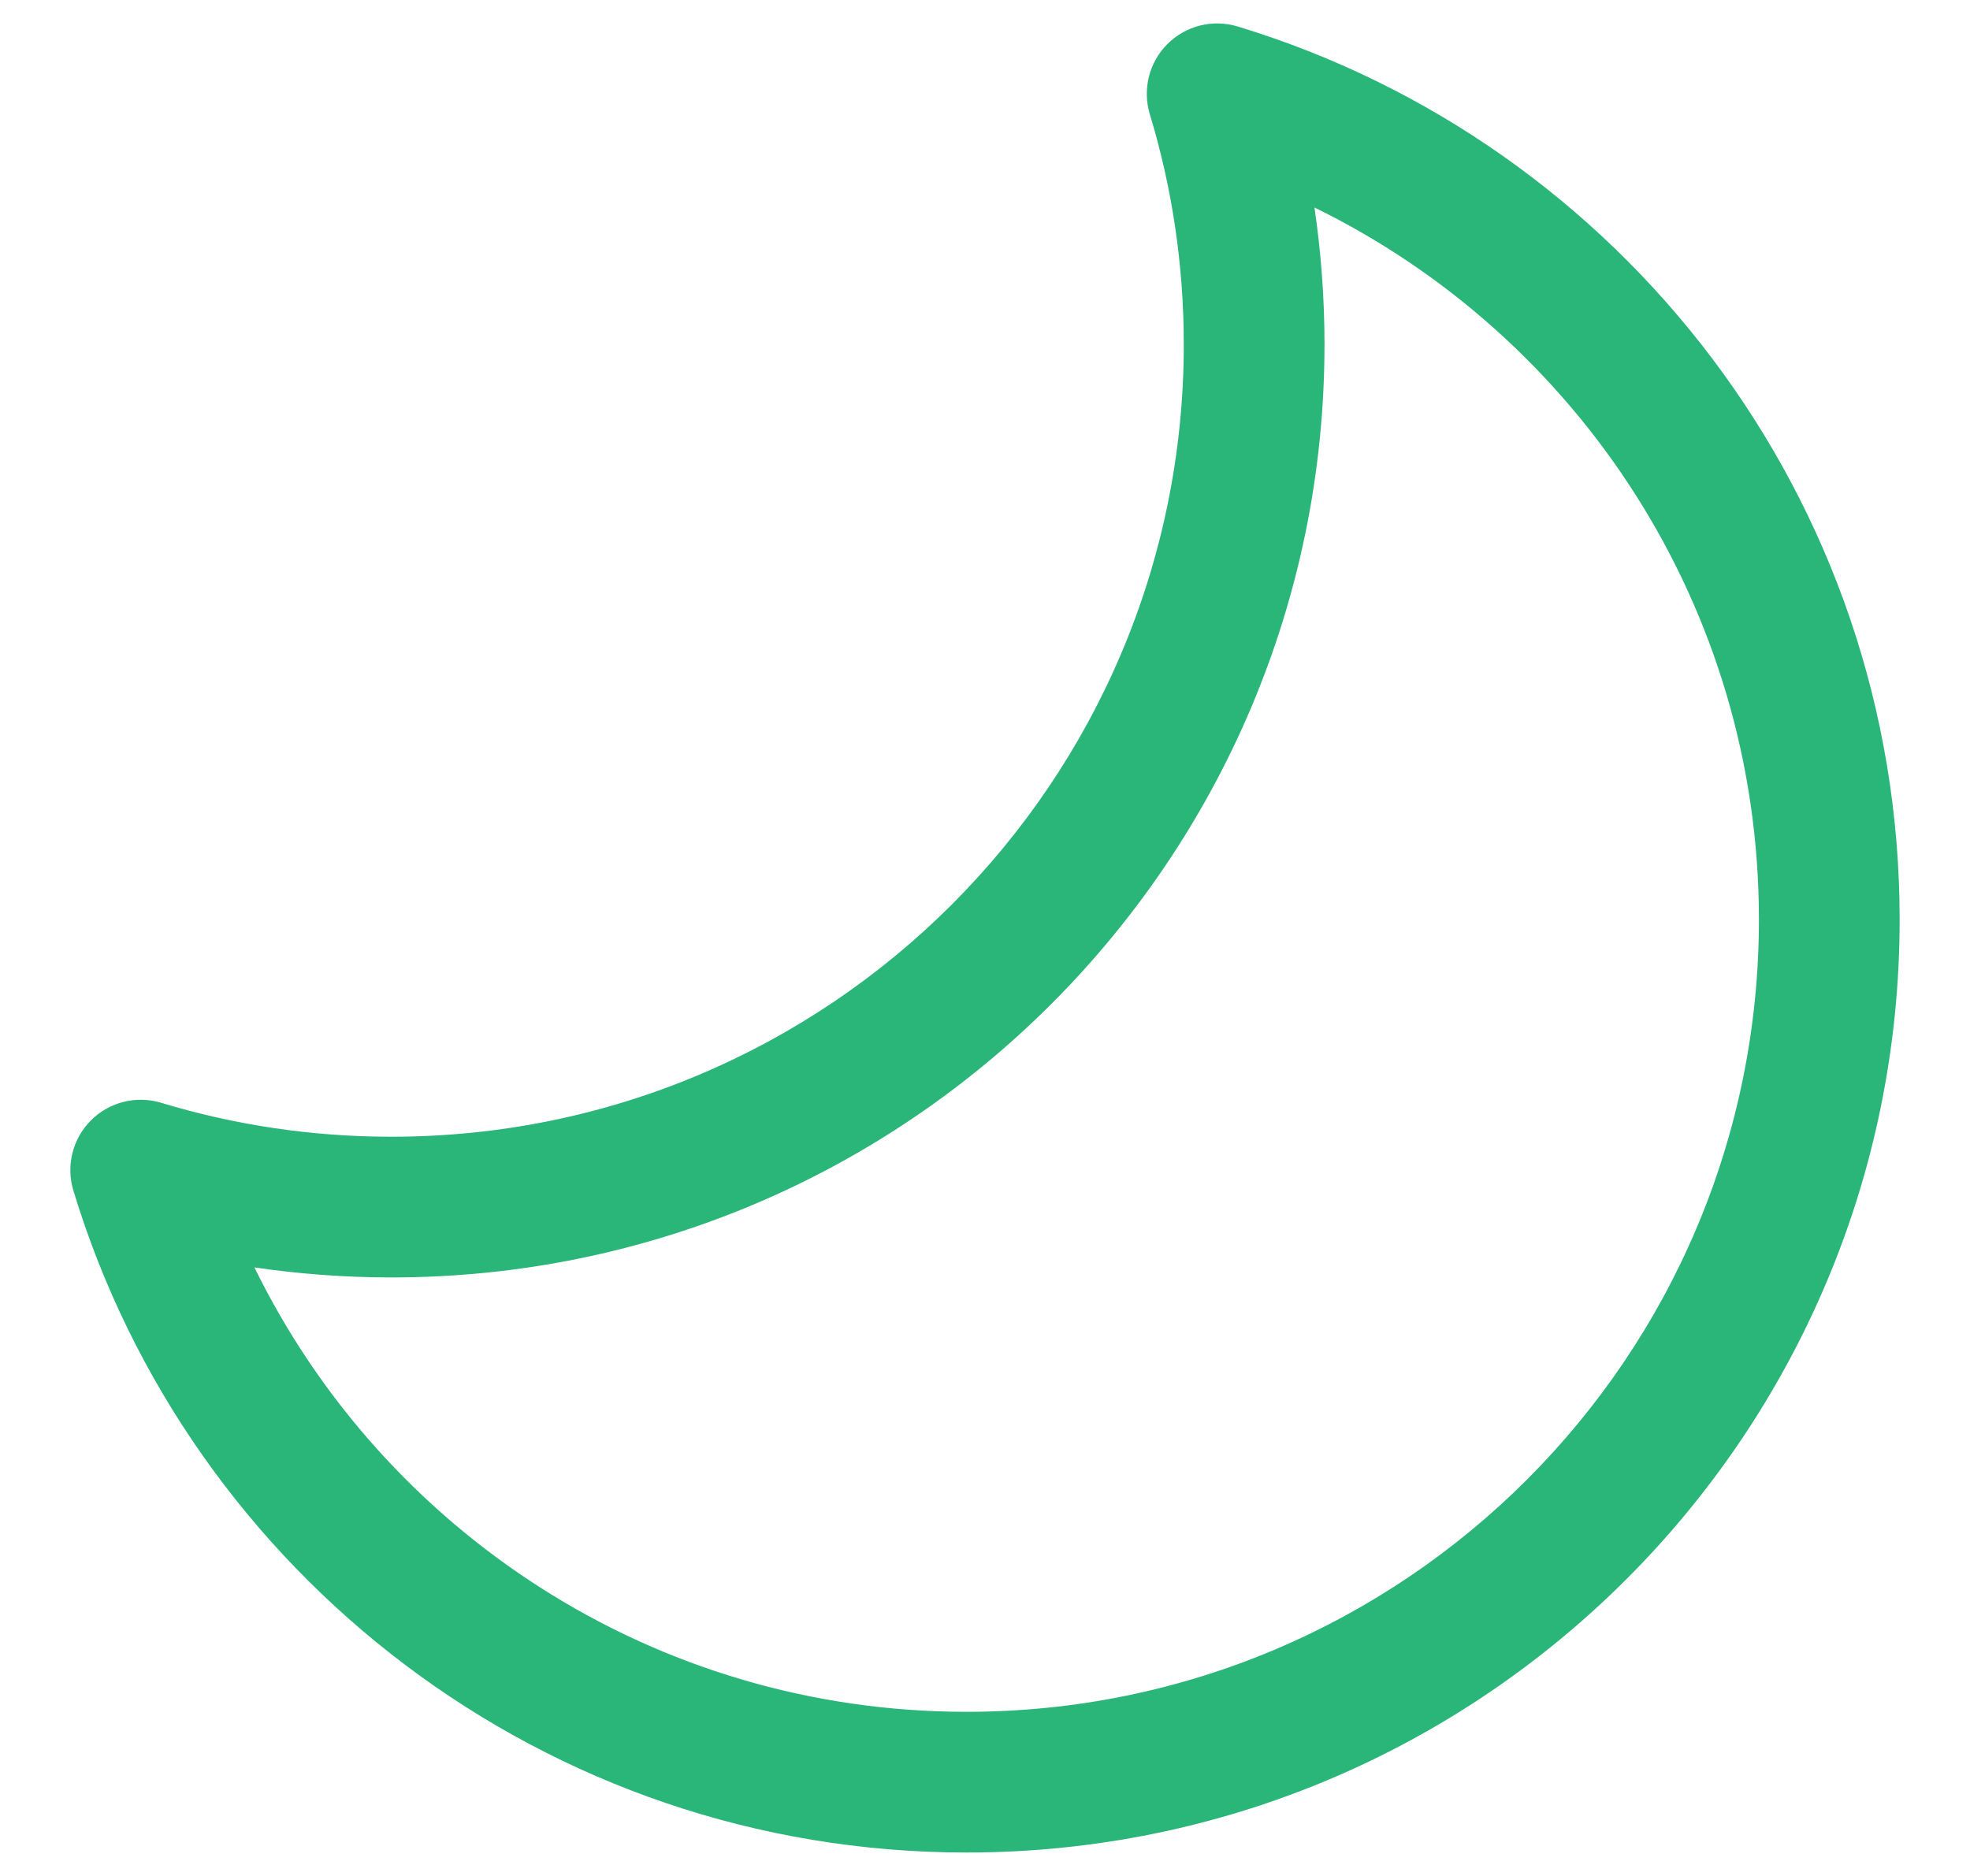 <svg width="21" height="20" viewBox="0 0 21 20" fill="none" xmlns="http://www.w3.org/2000/svg">
<path fill-rule="evenodd" clip-rule="evenodd" d="M12.444 0.47C12.64 0.274 12.927 0.202 13.192 0.282C17.276 1.52 20.25 5.313 20.25 9.803C20.25 15.297 15.797 19.75 10.303 19.75C5.813 19.75 2.02 16.776 0.782 12.692C0.702 12.427 0.774 12.14 0.97 11.944C1.165 11.749 1.453 11.677 1.718 11.757C2.493 11.992 3.317 12.119 4.172 12.119C8.837 12.119 12.619 8.337 12.619 3.672C12.619 2.817 12.492 1.993 12.257 1.218C12.177 0.953 12.249 0.665 12.444 0.47ZM14.012 2.212C14.082 2.688 14.119 3.176 14.119 3.672C14.119 9.165 9.665 13.619 4.172 13.619C3.676 13.619 3.188 13.582 2.712 13.512C4.085 16.318 6.969 18.25 10.303 18.25C14.968 18.25 18.75 14.468 18.75 9.803C18.75 6.469 16.818 3.585 14.012 2.212Z" fill="#2AB579"/>
</svg>
